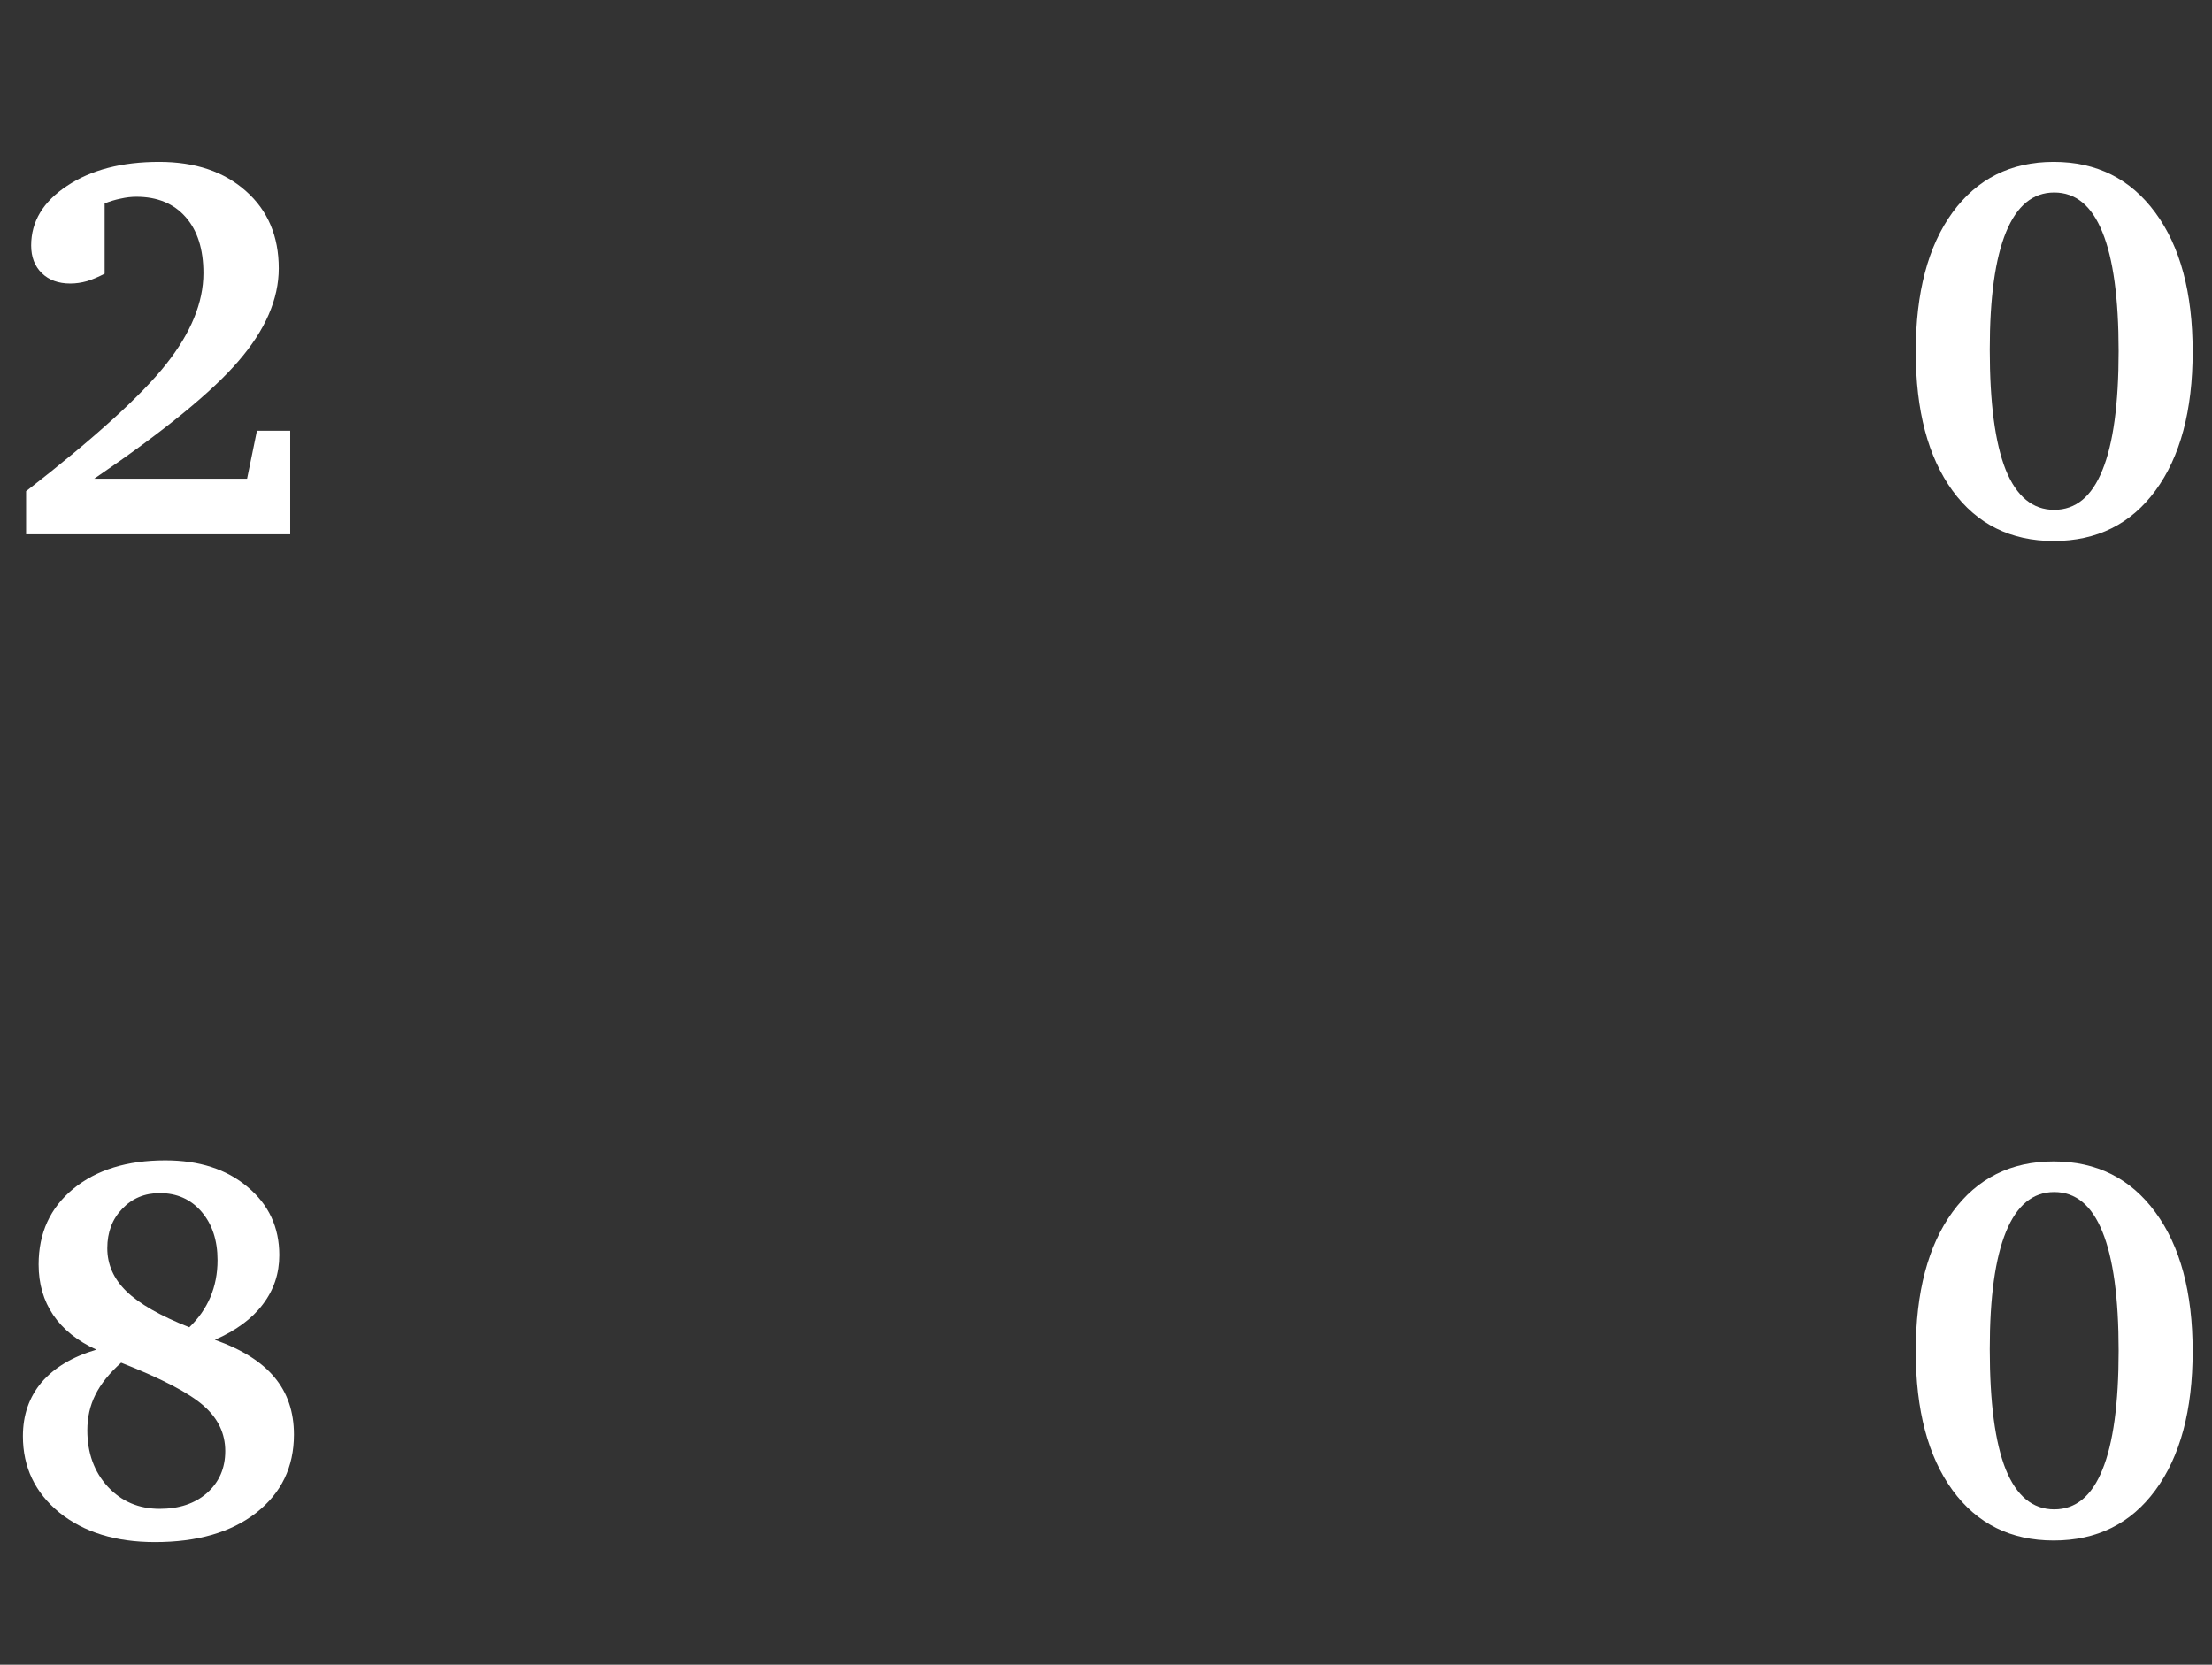 <svg width="1217" height="916" viewBox="0 0 1217 916" fill="none" xmlns="http://www.w3.org/2000/svg">
<rect x="0" y="0" width="1217" height="916" fill="#333333" stroke="none"/>
<path d="M51.855 263.385H135.938L141.357 237.018H159.668V294H14.355V270.27C52.051 240.973 77.734 217.682 91.406 200.396C105.078 183.111 111.914 166.412 111.914 150.299C111.914 137.115 108.643 126.813 102.1 119.391C95.557 111.969 86.523 108.258 75 108.258C72.266 108.258 69.385 108.6 66.357 109.283C63.428 109.869 60.498 110.748 57.568 111.92V150.592C54.248 152.35 51.025 153.717 47.9 154.693C44.775 155.572 41.699 156.012 38.672 156.012C32.129 156.012 26.904 154.107 22.998 150.299C19.092 146.49 17.139 141.412 17.139 135.064C17.139 121.881 23.73 110.943 36.914 102.252C50.098 93.463 66.992 89.068 87.598 89.068C107.422 89.068 123.34 94.439 135.352 105.182C147.363 115.826 153.369 129.986 153.369 147.662C153.369 164.557 145.996 181.549 131.25 198.639C116.602 215.729 90.137 237.311 51.855 263.385Z" fill="white"/>
<path d="M1130.18 105.914C1118.46 105.914 1109.63 113.189 1103.67 127.74C1097.71 142.291 1094.73 163.824 1094.73 192.34C1094.73 221.734 1097.66 243.805 1103.52 258.551C1109.48 273.199 1118.37 280.523 1130.18 280.523C1142 280.523 1150.84 273.248 1156.7 258.697C1162.65 244.146 1165.63 222.32 1165.63 193.219C1165.63 164.117 1162.65 142.291 1156.7 127.74C1150.84 113.189 1142 105.914 1130.18 105.914ZM1129.89 89.068C1153.52 89.068 1172.18 98.394 1185.85 117.047C1199.52 135.602 1206.36 161.09 1206.36 193.512C1206.36 225.934 1199.52 251.422 1185.85 269.977C1172.27 288.434 1153.62 297.662 1129.89 297.662C1106.26 297.662 1087.7 288.434 1074.23 269.977C1060.75 251.422 1054.01 225.934 1054.01 193.512C1054.01 160.992 1060.75 135.455 1074.23 116.9C1087.8 98.346 1106.36 89.068 1129.89 89.068Z" fill="white"/>
<path d="M66.65 749.811C60.107 755.67 55.371 761.578 52.441 767.535C49.512 773.395 48.047 779.889 48.047 787.018C48.047 799.518 51.807 809.869 59.326 818.072C66.846 826.178 76.367 830.23 87.891 830.23C98.633 830.23 107.324 827.301 113.965 821.441C120.605 815.484 123.926 807.818 123.926 798.443C123.926 788.775 119.971 780.475 112.061 773.541C104.15 766.51 89.014 758.6 66.65 749.811ZM118.213 737.213C133.057 742.486 143.994 749.371 151.025 757.867C158.154 766.363 161.719 776.861 161.719 789.361C161.719 807.232 154.785 821.588 140.918 832.428C127.148 843.17 108.594 848.541 85.254 848.541C63.672 848.541 46.143 843.121 32.666 832.281C19.287 821.344 12.598 807.33 12.598 790.24C12.598 778.619 16.016 768.756 22.852 760.65C29.785 752.545 39.844 746.539 53.027 742.633C42.578 737.848 34.668 731.5 29.297 723.59C23.926 715.68 21.24 706.402 21.24 695.758C21.24 678.473 27.588 664.605 40.283 654.156C52.978 643.707 69.873 638.482 90.967 638.482C109.619 638.482 124.707 643.365 136.23 653.131C147.852 662.799 153.662 675.299 153.662 690.631C153.662 700.787 150.635 709.82 144.58 717.73C138.623 725.641 129.834 732.135 118.213 737.213ZM104.15 730.328C109.229 725.445 113.086 719.928 115.723 713.775C118.359 707.525 119.678 700.738 119.678 693.414C119.678 682.477 116.748 673.59 110.889 666.754C105.029 659.918 97.363 656.5 87.891 656.5C79.59 656.5 72.705 659.381 67.236 665.143C61.768 670.807 59.033 678.033 59.033 686.822C59.033 695.807 62.549 703.717 69.58 710.553C76.611 717.389 88.135 723.98 104.15 730.328Z" fill="white"/>
<path d="M1130.18 655.914C1118.46 655.914 1109.63 663.189 1103.67 677.74C1097.71 692.291 1094.73 713.824 1094.73 742.34C1094.73 771.734 1097.66 793.805 1103.52 808.551C1109.48 823.199 1118.37 830.523 1130.18 830.523C1142 830.523 1150.84 823.248 1156.7 808.697C1162.65 794.146 1165.63 772.32 1165.63 743.219C1165.63 714.117 1162.65 692.291 1156.7 677.74C1150.84 663.189 1142 655.914 1130.18 655.914ZM1129.89 639.068C1153.52 639.068 1172.18 648.395 1185.85 667.047C1199.52 685.602 1206.36 711.09 1206.36 743.512C1206.36 775.934 1199.52 801.422 1185.85 819.977C1172.27 838.434 1153.62 847.662 1129.89 847.662C1106.26 847.662 1087.7 838.434 1074.23 819.977C1060.75 801.422 1054.01 775.934 1054.01 743.512C1054.01 710.992 1060.75 685.455 1074.23 666.9C1087.8 648.346 1106.36 639.068 1129.89 639.068Z" fill="white"/>
</svg>
